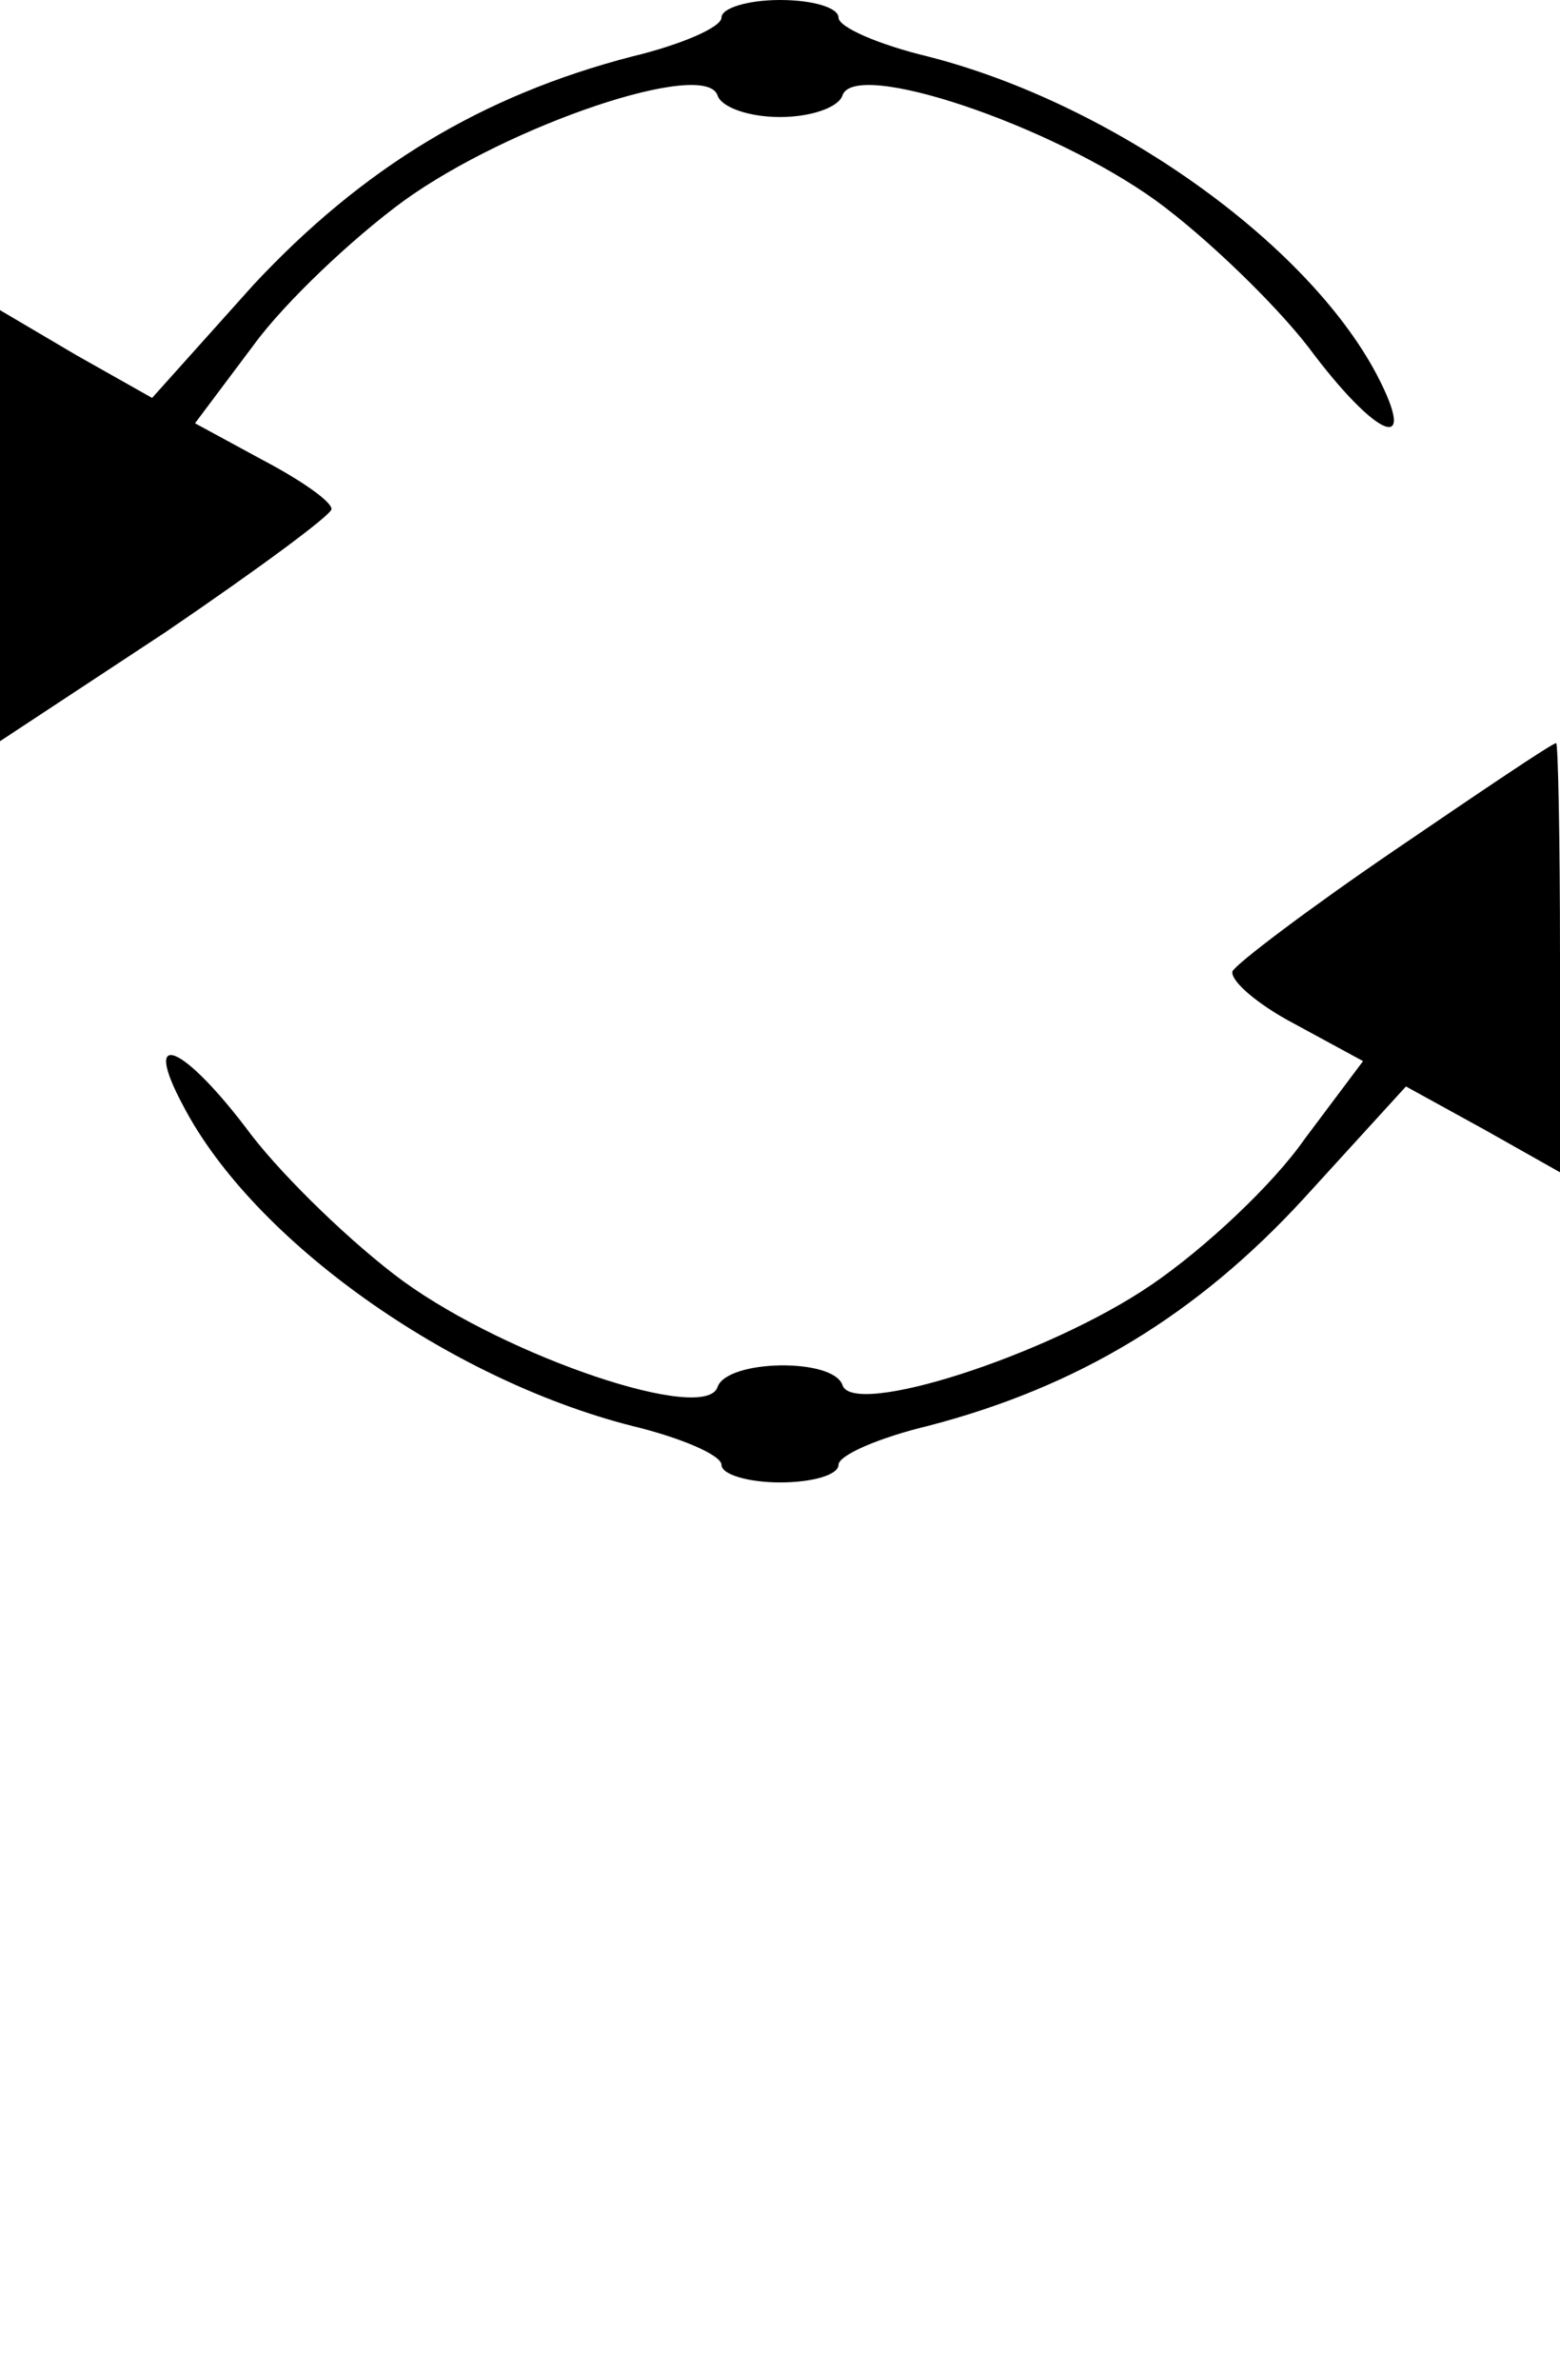<?xml version="1.0" standalone="no"?>
<!DOCTYPE svg PUBLIC "-//W3C//DTD SVG 20010904//EN"
 "http://www.w3.org/TR/2001/REC-SVG-20010904/DTD/svg10.dtd">
<svg version="1.0" xmlns="http://www.w3.org/2000/svg"
 width="80pt" height="122pt" viewBox="0 0 80 122"
 preserveAspectRatio="xMidYMid meet">
<g transform="translate(0,122) scale(0.1,-0.1)"
fill="#000000" stroke="none">
<path d="M370 1211 c0 -5 -21 -14 -46 -20 -77 -20 -138 -57 -194 -117 l-52
-58 -39 22 -39 23 0 -111 0 -110 85 56 c47 32 85 60 85 63 0 4 -16 15 -35 25
l-35 19 30 40 c16 22 51 55 77 74 54 39 155 73 161 54 2 -6 16 -11 32 -11 16
0 30 5 32 11 6 19 107 -15 161 -54 26 -19 61 -53 78 -75 35 -47 57 -56 35 -14
-36 68 -136 139 -230 163 -25 6 -46 15 -46 20 0 5 -13 9 -30 9 -16 0 -30 -4
-30 -9z"/>
<path d="M715 784 c-44 -30 -81 -58 -83 -62 -1 -5 13 -17 32 -27 l35 -19 -30
-40 c-16 -23 -51 -56 -79 -75 -53 -36 -153 -68 -158 -51 -5 14 -59 13 -64 -1
-6 -19 -107 15 -161 54 -26 19 -61 53 -78 75 -35 47 -57 56 -35 15 36 -69 136
-140 230 -164 25 -6 46 -15 46 -20 0 -5 14 -9 30 -9 17 0 30 4 30 9 0 5 21 14
46 20 77 20 138 57 193 117 l52 57 40 -22 39 -22 0 110 c0 61 -1 111 -2 110
-2 0 -39 -25 -83 -55z"/>
</g>
</svg>

